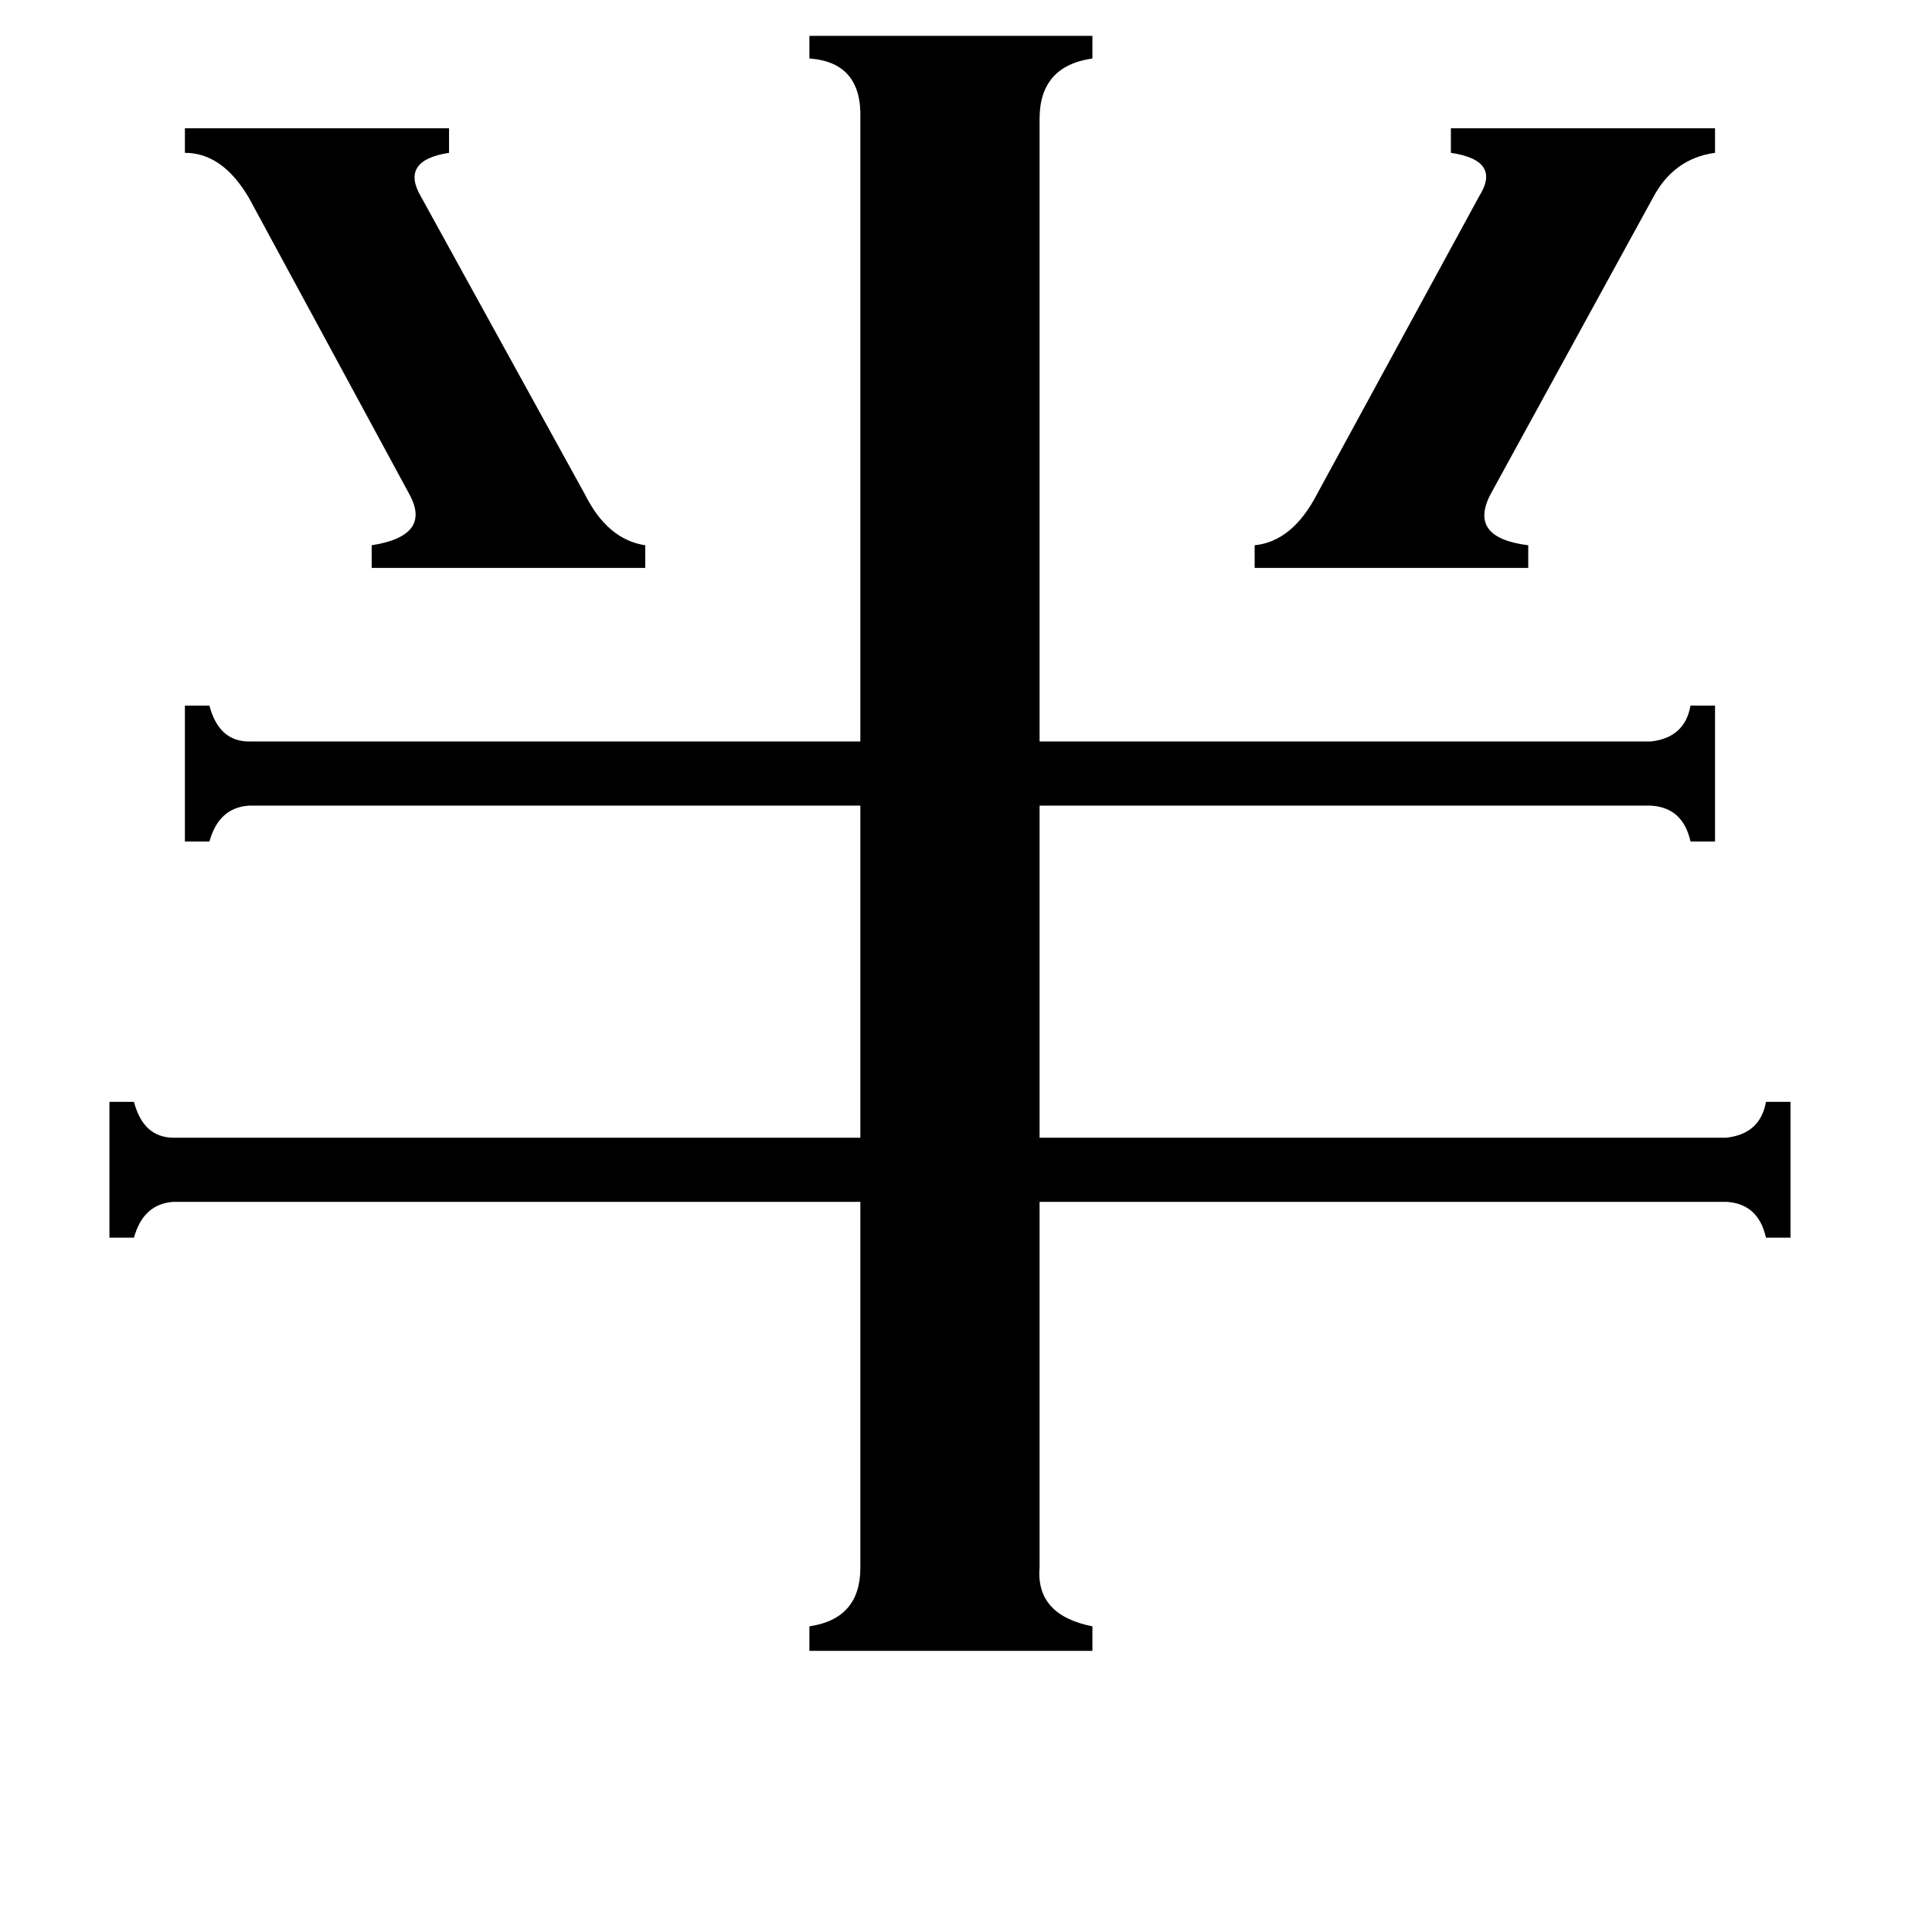 <svg xmlns="http://www.w3.org/2000/svg" viewBox="0 -800 1024 1024">
	<path fill="#000000" d="M665 -511Q685 -513 698 -538L784 -696Q796 -715 769 -719V-732H909V-719Q887 -716 876 -695L790 -538Q778 -515 810 -511V-499H665ZM98 -732H238V-719Q212 -715 223 -696L310 -538Q322 -514 342 -511V-499H197V-511Q229 -516 217 -538L132 -695Q118 -719 98 -719ZM551 31Q549 56 579 62V75H429V62Q456 58 456 31V-163H92Q76 -162 71 -144H58V-216H71Q76 -197 92 -197H456V-373H132Q116 -372 111 -354H98V-426H111Q116 -407 132 -407H456V-737Q457 -767 429 -769V-781H579V-769Q551 -765 551 -737V-407H875Q893 -409 896 -426H909V-354H896Q892 -372 875 -373H551V-197H915Q933 -199 936 -216H949V-144H936Q932 -162 915 -163H551Z"/>
</svg>
